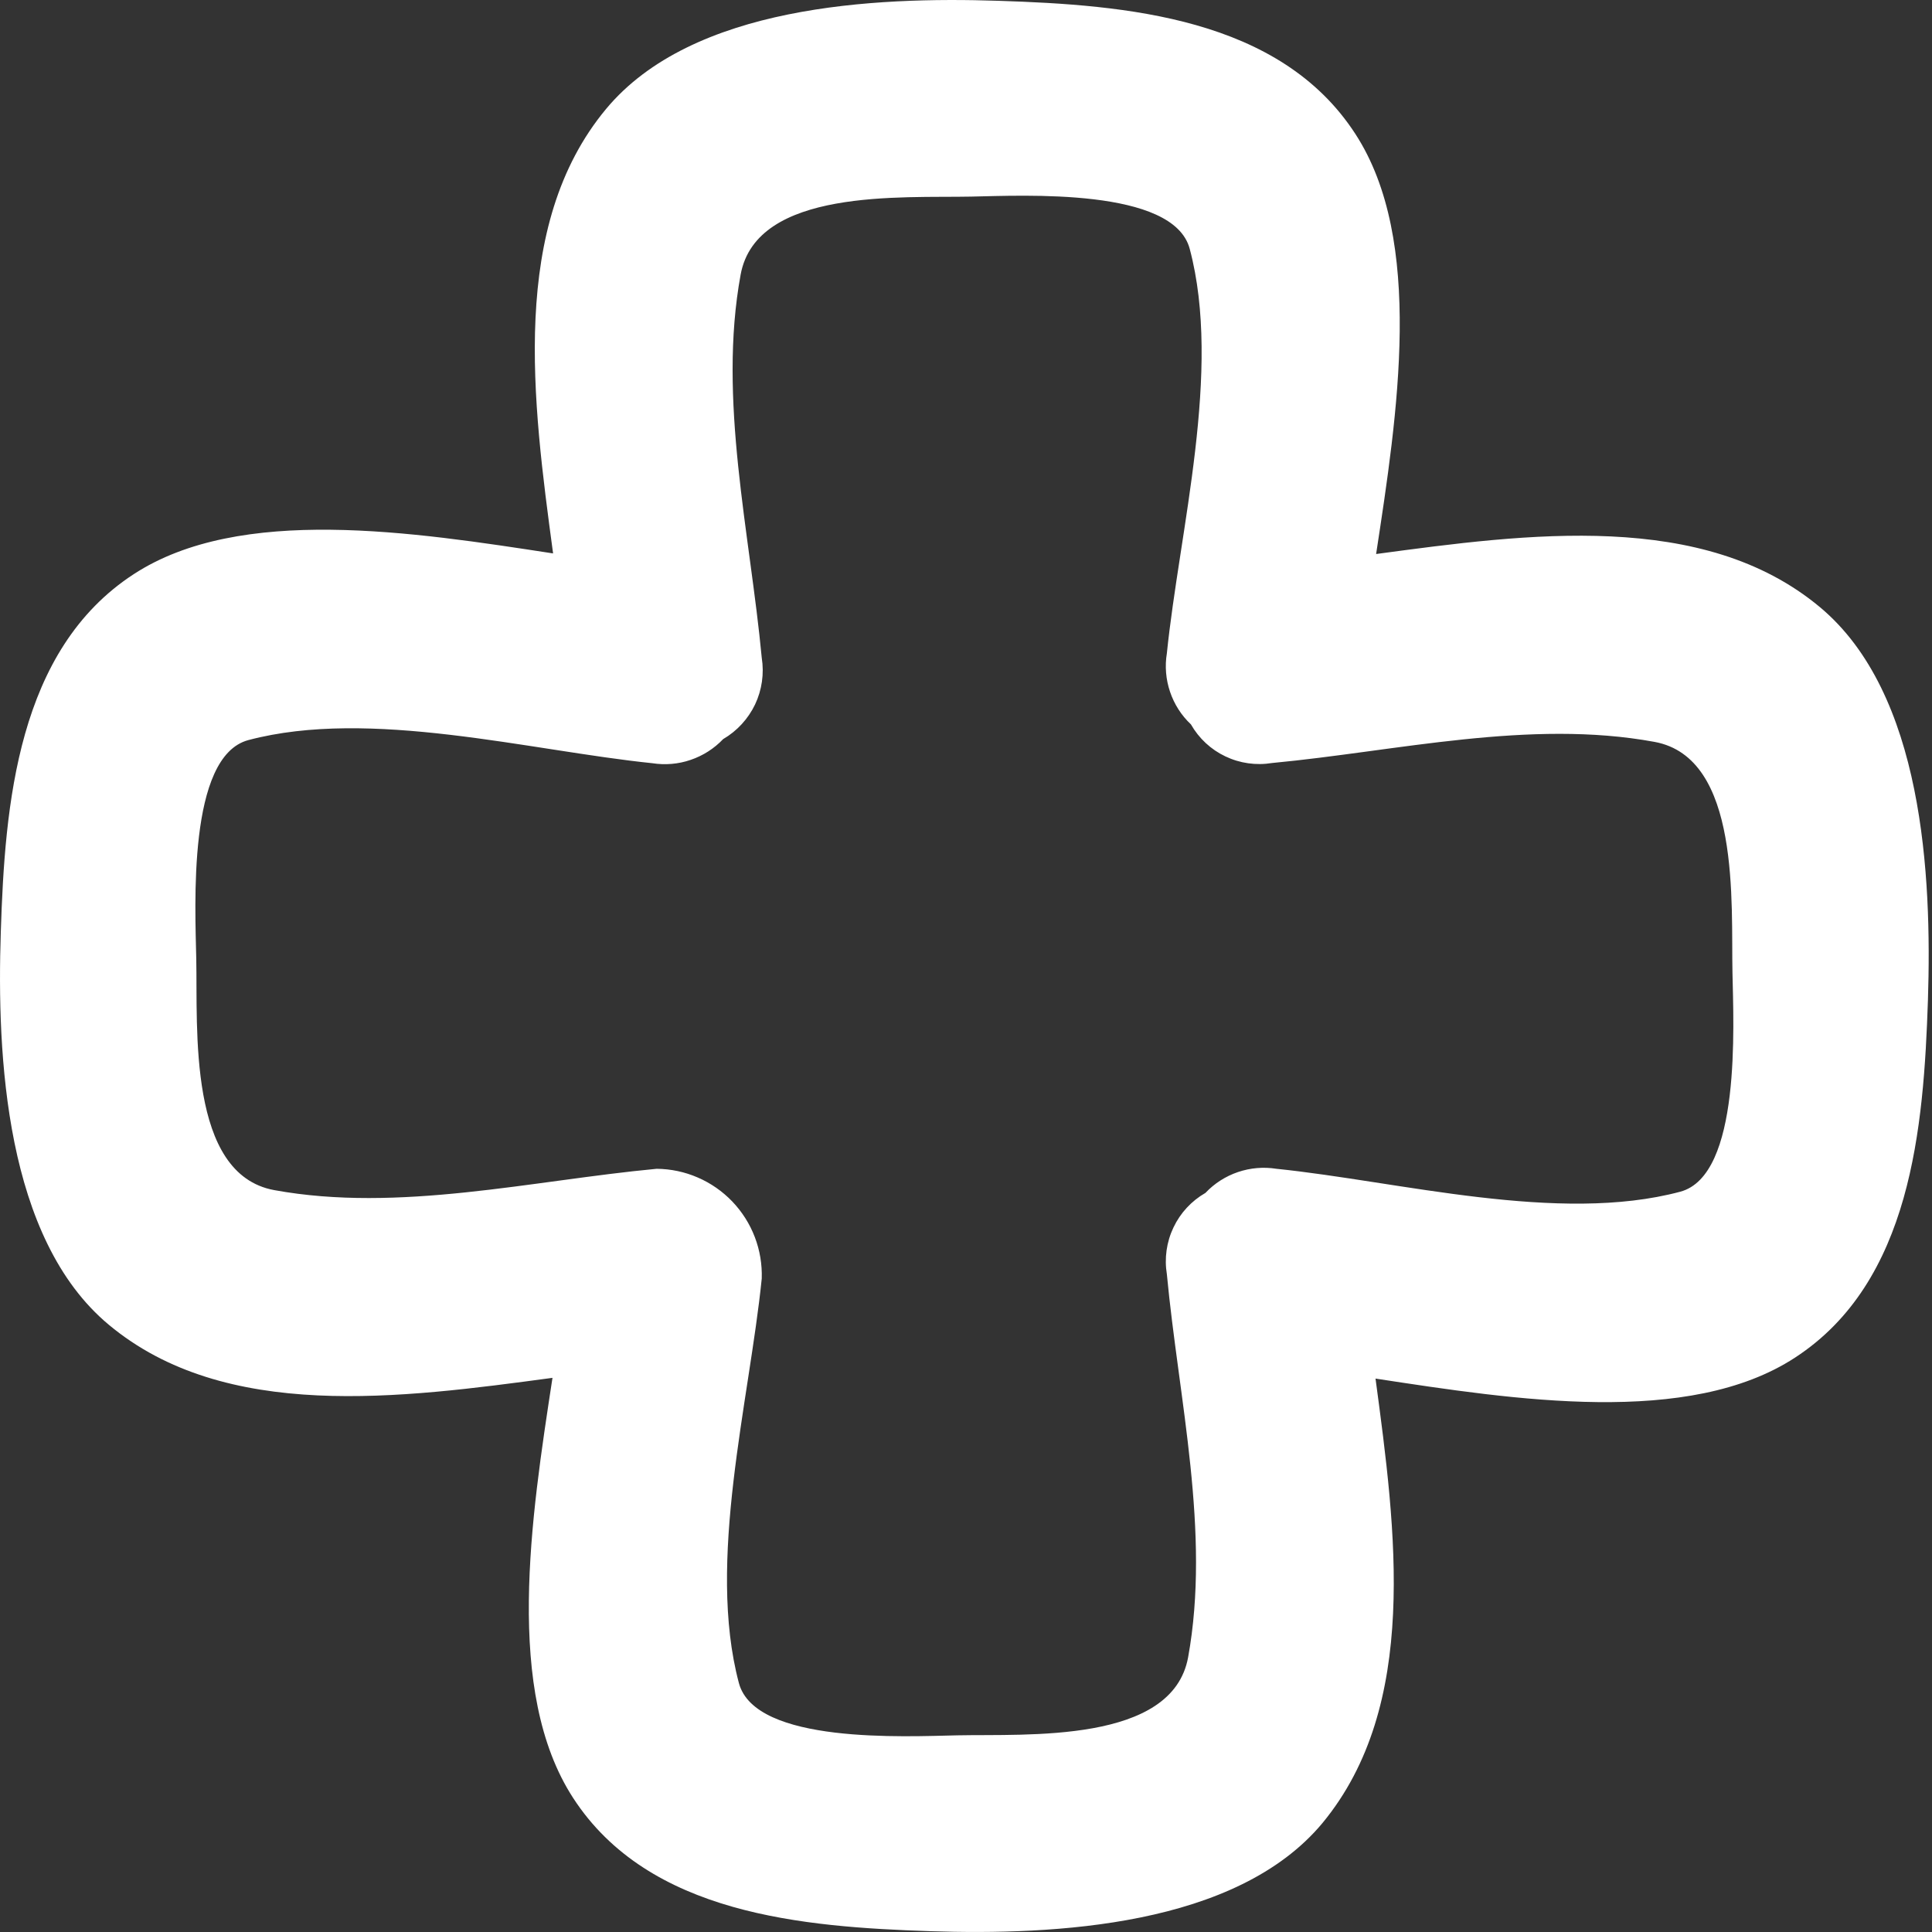 <svg width="29" height="29" viewBox="0 0 29 29" fill="none" xmlns="http://www.w3.org/2000/svg">
<rect x="0" y="0" width="29" height="29" fill="#333333" stroke="none"/>
<path d="M27.316 9.112C25.566 7.654 22.934 8.009 20.656 8.316C20.977 6.215 21.383 3.609 20.345 2.011C19.209 0.259 16.895 0.074 14.986 0.012C13.126 -0.05 10.39 0.08 9.097 1.636C7.641 3.388 7.995 6.027 8.302 8.307C6.204 7.985 3.603 7.578 2.008 8.618C0.259 9.756 0.073 12.076 0.012 13.989C-0.05 15.851 0.08 18.592 1.633 19.885C3.382 21.344 6.017 20.988 8.293 20.682C7.971 22.785 7.566 25.391 8.603 26.988C9.74 28.74 12.056 28.924 13.963 28.988C15.825 29.049 18.559 28.919 19.852 27.363C21.308 25.598 20.953 22.972 20.647 20.693C22.744 21.013 25.348 21.419 26.943 20.379C28.692 19.241 28.875 16.924 28.939 15.011C28.999 13.148 28.871 10.407 27.316 9.112ZM25.221 17.888C23.394 18.376 21.004 17.733 19.16 17.544C18.966 17.513 18.768 17.53 18.582 17.593C18.397 17.656 18.229 17.763 18.094 17.906C17.885 18.026 17.717 18.207 17.614 18.425C17.51 18.643 17.476 18.888 17.515 19.126C17.691 20.997 18.175 23.001 17.834 24.877C17.596 26.176 15.411 26.026 14.371 26.048C13.591 26.064 11.335 26.183 11.091 25.263C10.604 23.433 11.247 21.039 11.434 19.192C11.441 18.98 11.406 18.768 11.33 18.569C11.254 18.37 11.139 18.189 10.992 18.035C10.845 17.882 10.669 17.759 10.474 17.675C10.279 17.59 10.069 17.546 9.857 17.544C7.987 17.72 5.986 18.206 4.116 17.864C2.816 17.625 2.968 15.437 2.946 14.395C2.931 13.614 2.81 11.354 3.728 11.109C5.555 10.624 7.945 11.266 9.791 11.456C9.984 11.486 10.182 11.47 10.367 11.406C10.553 11.343 10.72 11.236 10.855 11.094C11.063 10.973 11.23 10.791 11.334 10.574C11.437 10.356 11.472 10.112 11.434 9.873C11.258 8 10.773 5.996 11.117 4.123C11.355 2.821 13.54 2.973 14.578 2.951C15.36 2.936 17.614 2.814 17.858 3.735C18.345 5.564 17.704 7.958 17.515 9.807C17.483 10.001 17.5 10.199 17.563 10.385C17.626 10.571 17.733 10.739 17.876 10.873C17.996 11.083 18.176 11.251 18.394 11.354C18.612 11.458 18.856 11.492 19.094 11.453C20.962 11.277 22.962 10.791 24.835 11.136C26.133 11.374 25.983 13.563 26.005 14.602C26.02 15.386 26.139 17.643 25.221 17.888Z" fill="white"/>
</svg>
